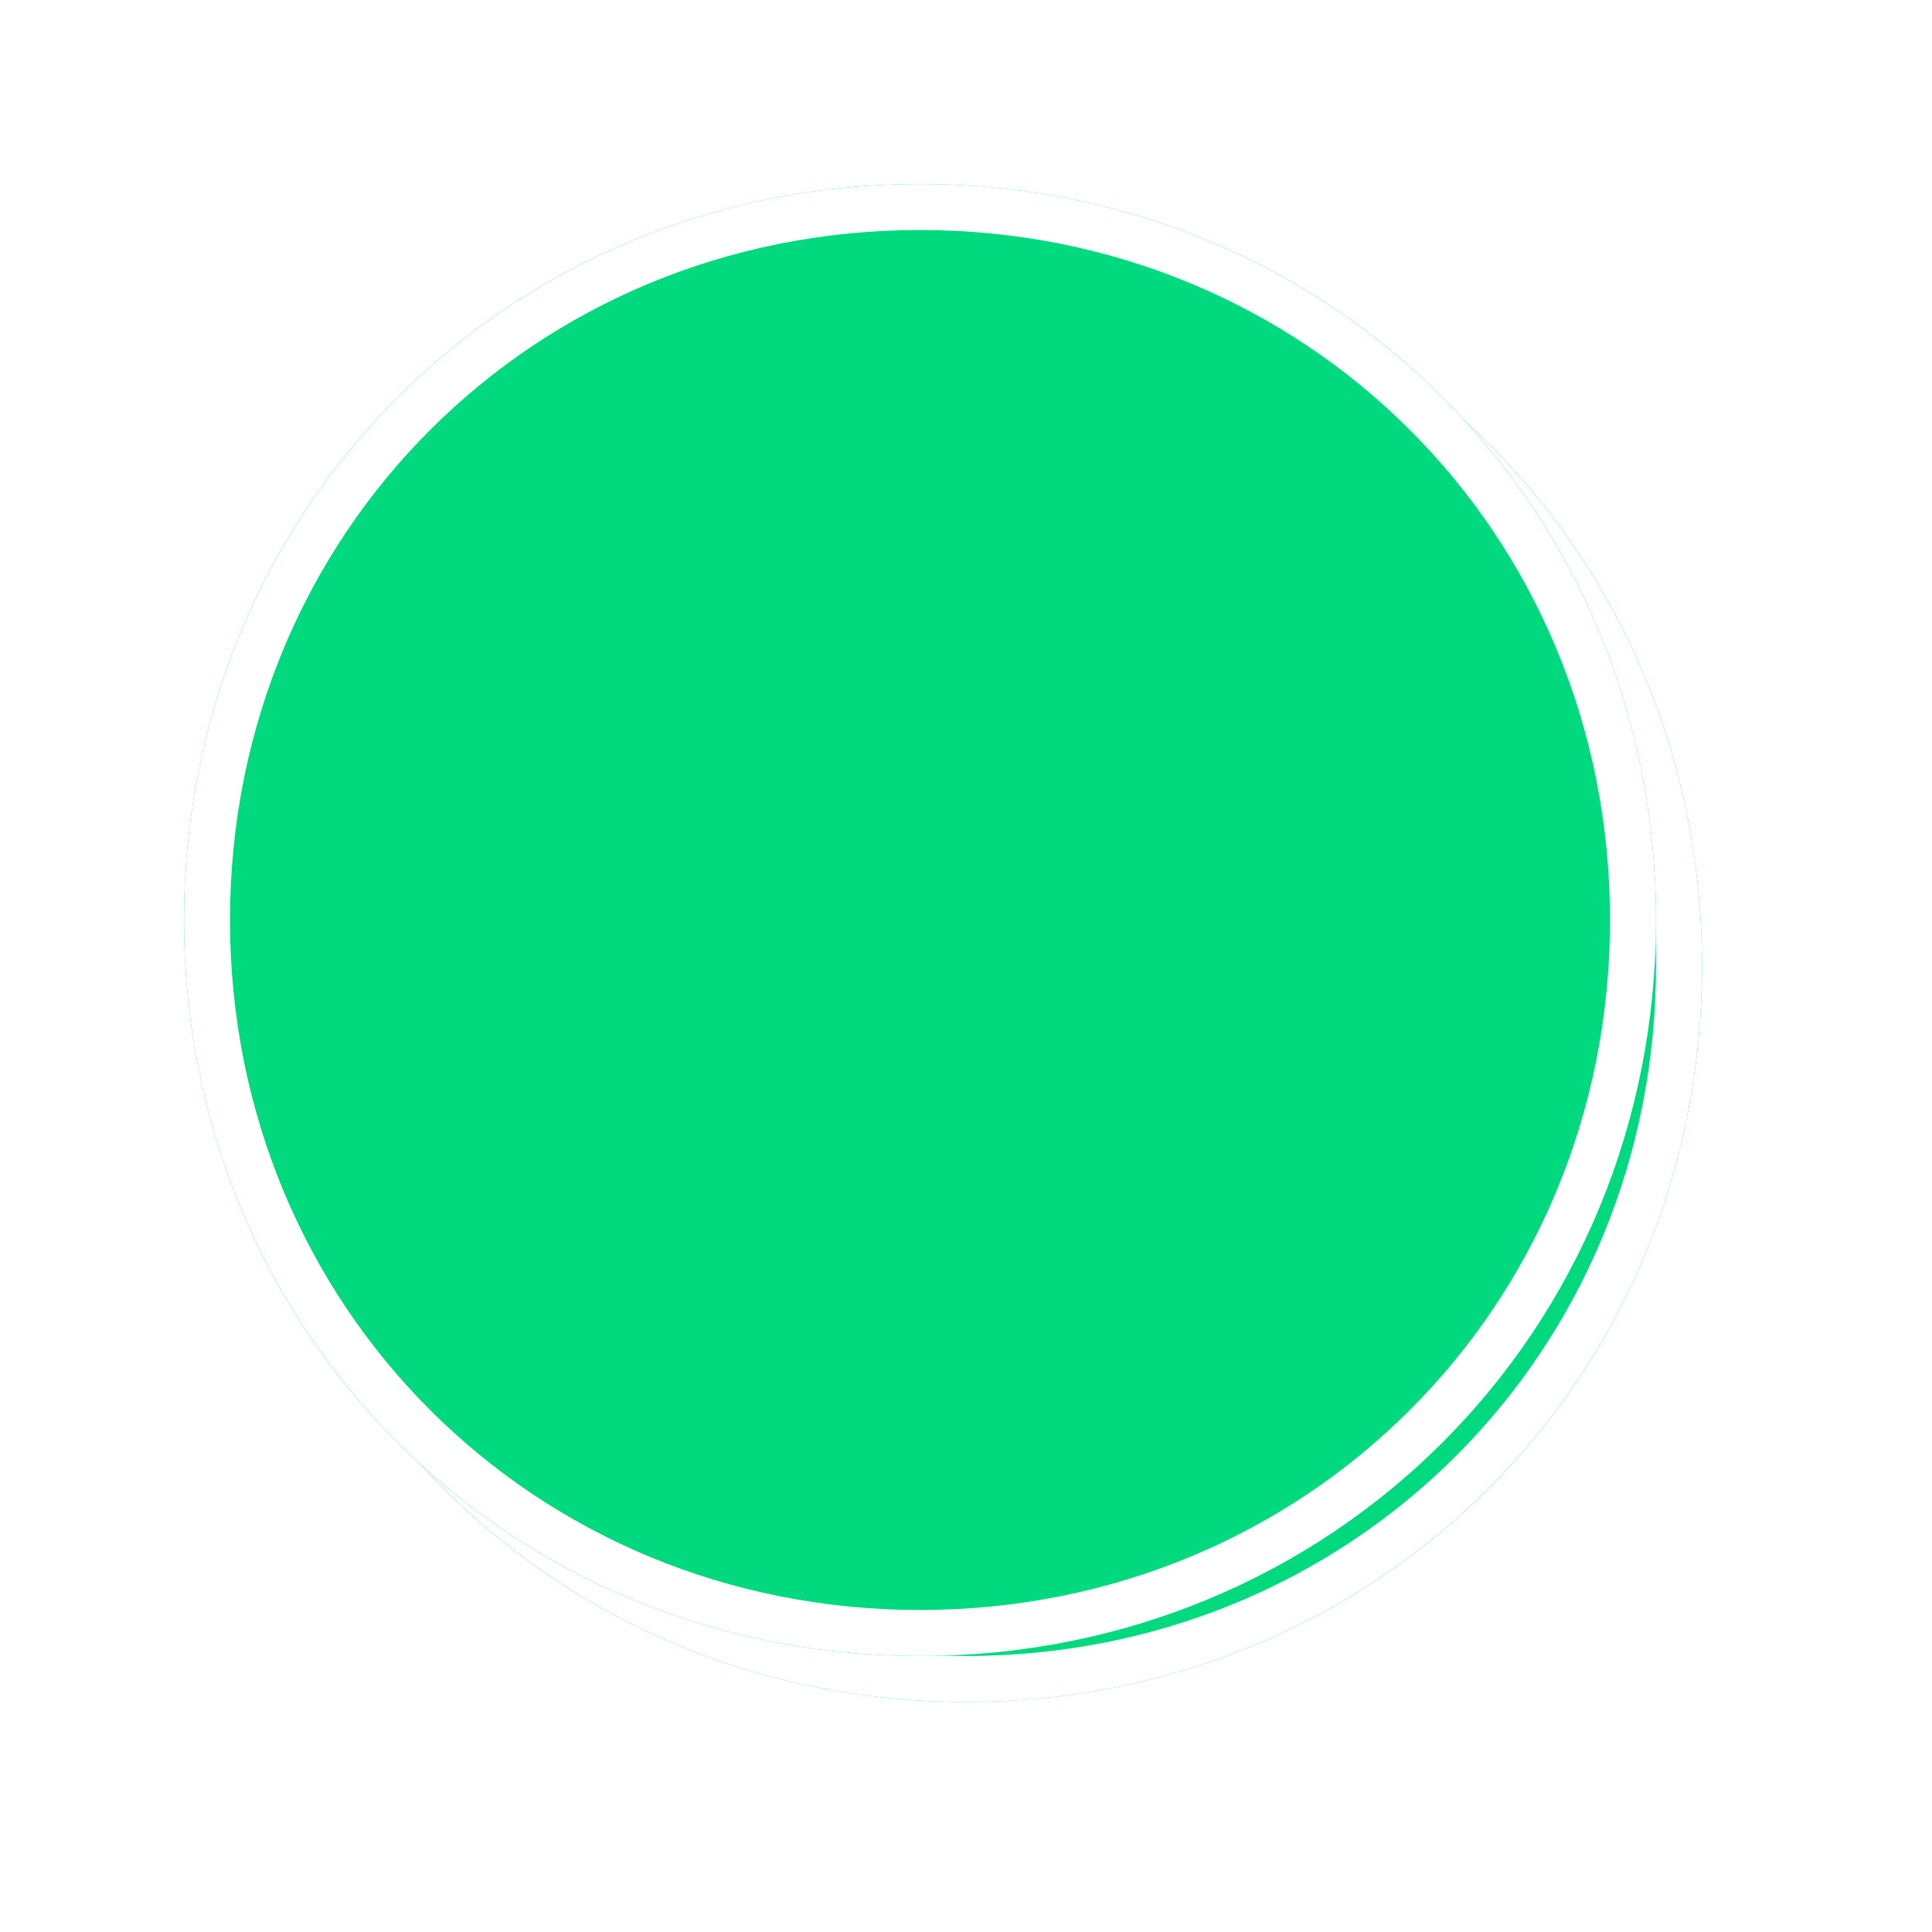 ﻿<?xml version="1.0" encoding="utf-8"?>
<svg version="1.1" xmlns:xlink="http://www.w3.org/1999/xlink" width="42px" height="42px" xmlns="http://www.w3.org/2000/svg">
  <defs>
    <filter x="1289px" y="4504px" width="42px" height="42px" filterUnits="userSpaceOnUse" id="filter1">
      <feOffset dx="1" dy="1" in="SourceAlpha" result="shadowOffsetInner" />
      <feGaussianBlur stdDeviation="2.5" in="shadowOffsetInner" result="shadowGaussian" />
      <feComposite in2="shadowGaussian" operator="atop" in="SourceAlpha" result="shadowComposite" />
      <feColorMatrix type="matrix" values="0 0 0 0 0  0 0 0 0 0  0 0 0 0 0  0 0 0 0.698 0  " in="shadowComposite" />
    </filter>
    <g id="widget2">
      <path d="M 1309 4508  C 1317.96 4508  1325 4515.04  1325 4524  C 1325 4532.96  1317.96 4540  1309 4540  C 1300.04 4540  1293 4532.96  1293 4524  C 1293 4515.04  1300.04 4508  1309 4508  Z " fill-rule="nonzero" fill="#00d97e" stroke="none" />
      <path d="M 1309 4508.5  C 1317.68 4508.5  1324.5 4515.32  1324.5 4524  C 1324.5 4532.68  1317.68 4539.5  1309 4539.5  C 1300.32 4539.5  1293.5 4532.68  1293.5 4524  C 1293.5 4515.32  1300.32 4508.5  1309 4508.5  Z " stroke-width="1" stroke="#ffffff" fill="none" />
    </g>
  </defs>
  <g transform="matrix(1 0 0 1 -1289 -4504 )">
    <use xlink:href="#widget2" filter="url(#filter1)" />
    <use xlink:href="#widget2" />
  </g>
</svg>